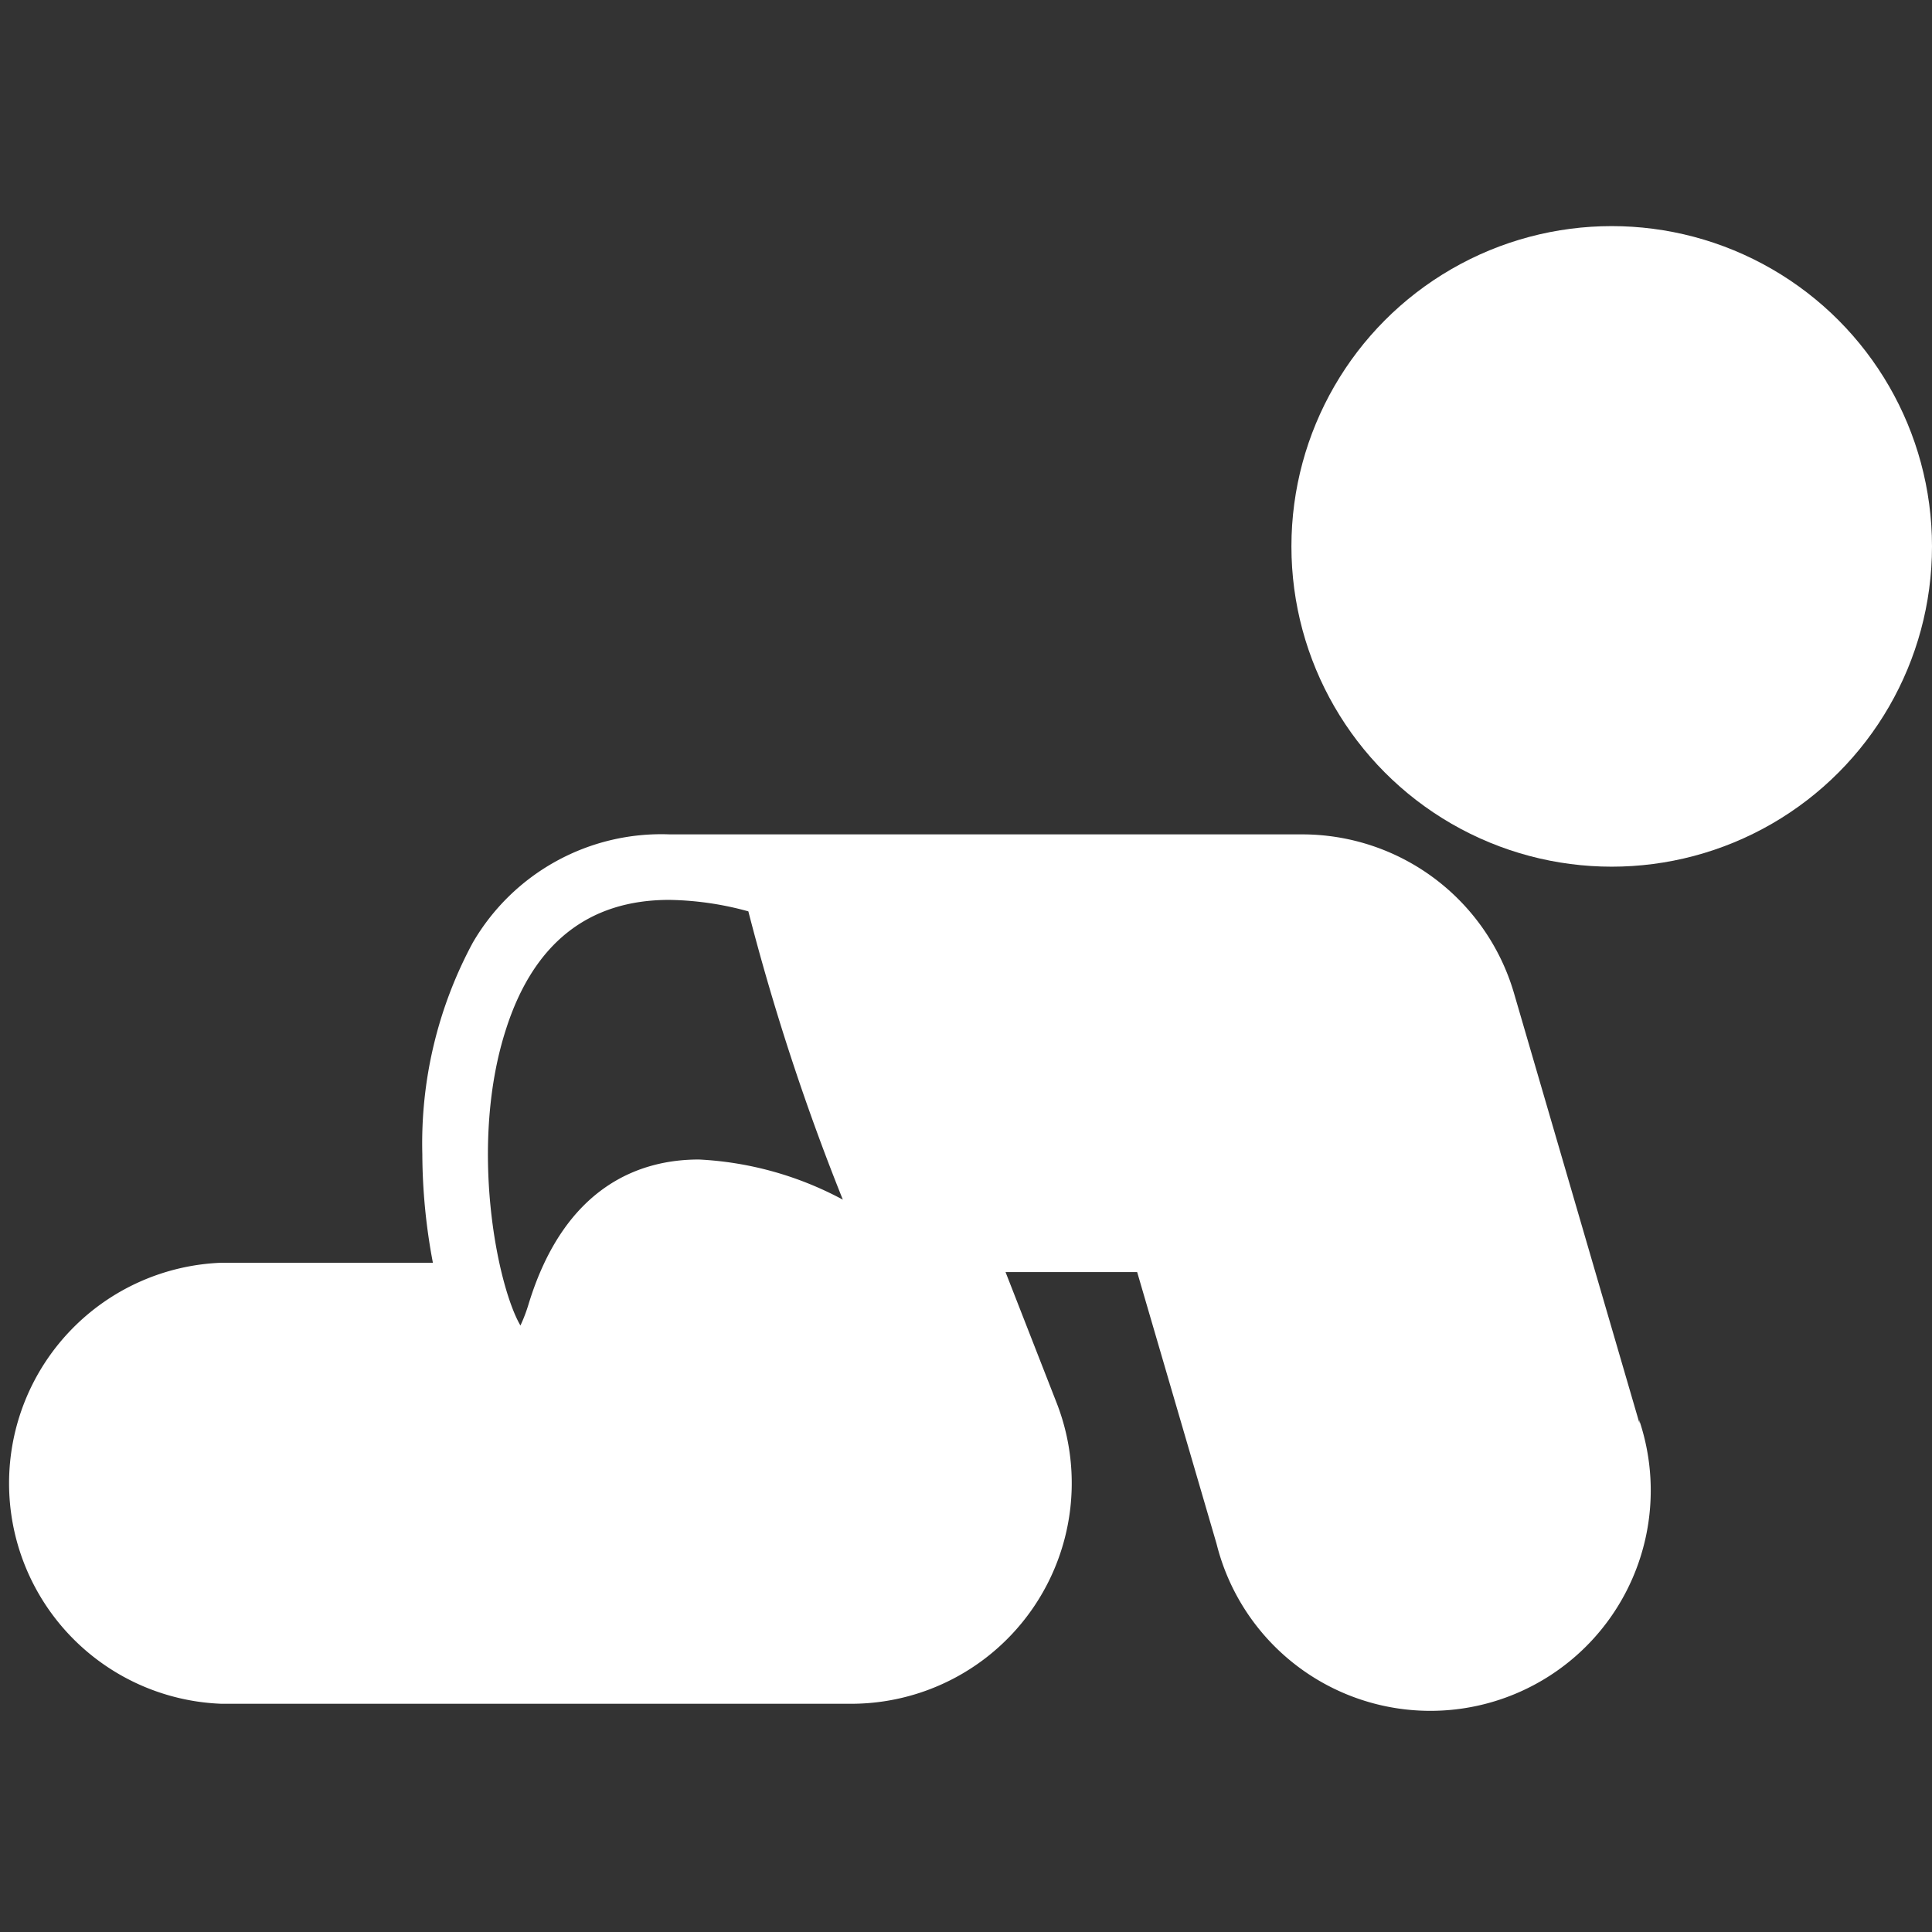 <svg id="Layer_1" data-name="Layer 1" xmlns="http://www.w3.org/2000/svg" viewBox="0 0 64 64"><rect x="0" y="0" width="64" height="64" fill="#333333" stroke="none"/><defs><style>.cls-1{fill:#fff;}</style></defs><title>child-watch</title><circle class="cls-1" cx="53.39" cy="18.1" r="10.61"/><path class="cls-1" d="M54.31,47.15,50.15,32.89a7.31,7.31,0,0,0-7-5.25H22.61l-.42,0a7.22,7.22,0,0,0-6.53,3.59,14,14,0,0,0-1.67,7,19.61,19.61,0,0,0,.35,3.6h-7a7.31,7.31,0,0,0,0,14.61H28.18a7.31,7.31,0,0,0,6.81-10l-1.68-4.3h4.36l2.63,9a7.3,7.3,0,1,0,14-4.1ZM23.15,38.41c-1.9,0-4.43.83-5.64,4.79a5.22,5.22,0,0,1-.27.71c-.78-1.34-1.71-6-.48-9.81.91-2.85,2.73-4.29,5.41-4.29a10.37,10.37,0,0,1,2.62.38,77.56,77.56,0,0,0,3.13,9.55A11.23,11.23,0,0,0,23.15,38.41Z"/></svg>